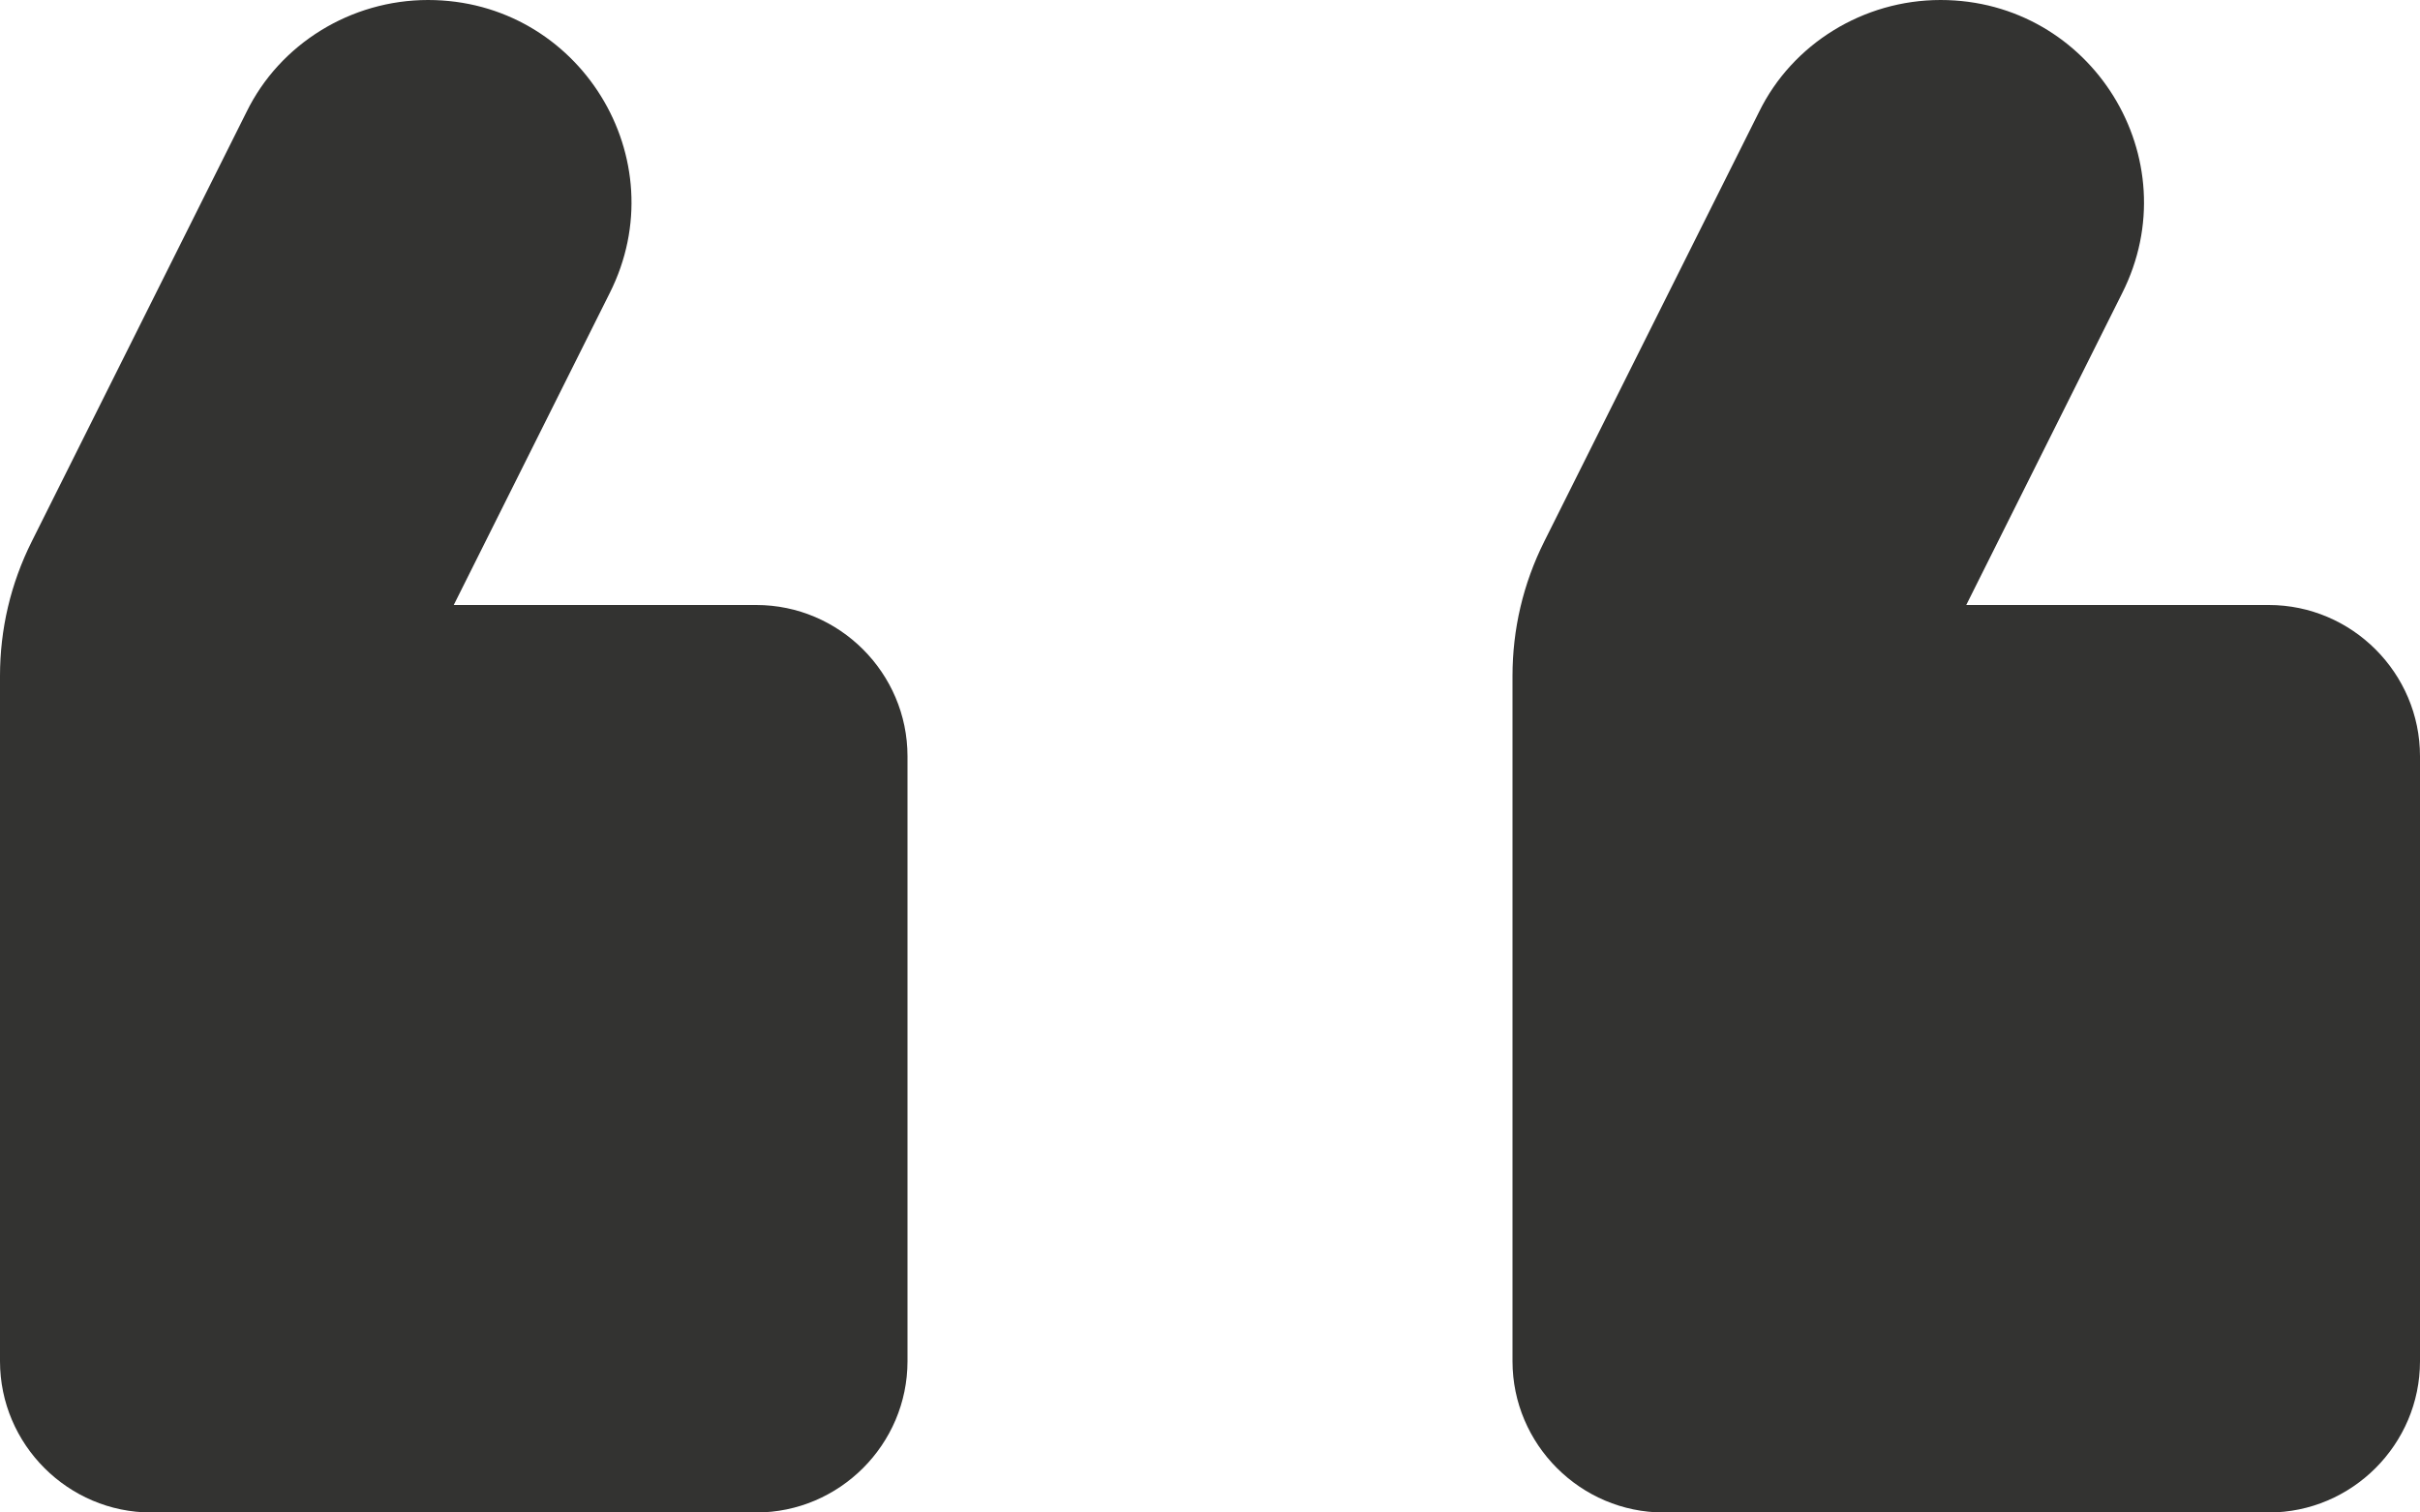 <svg width="64" height="40" viewBox="0 0 64 40" fill="none" xmlns="http://www.w3.org/2000/svg">
<path id="Vector" d="M51.32 0C49.28 0 47.4 1.16 46.52 2.96L40.84 14.32C40.28 15.44 40 16.64 40 17.88V36C40 38.2 41.8 40 44 40H60C62.2 40 64 38.2 64 36V20C64 17.8 62.2 16 60 16H52L56.12 7.76C57.92 4.2 55.32 0 51.32 0ZM11.32 0C9.28 0 7.4 1.16 6.52 2.96L0.84 14.32C0.28 15.44 0 16.64 0 17.88V36C0 38.2 1.8 40 4 40H20C22.2 40 24 38.2 24 36V20C24 17.8 22.2 16 20 16H12L16.12 7.76C17.92 4.2 15.32 0 11.32 0Z" fill="#333331"/>
</svg>
